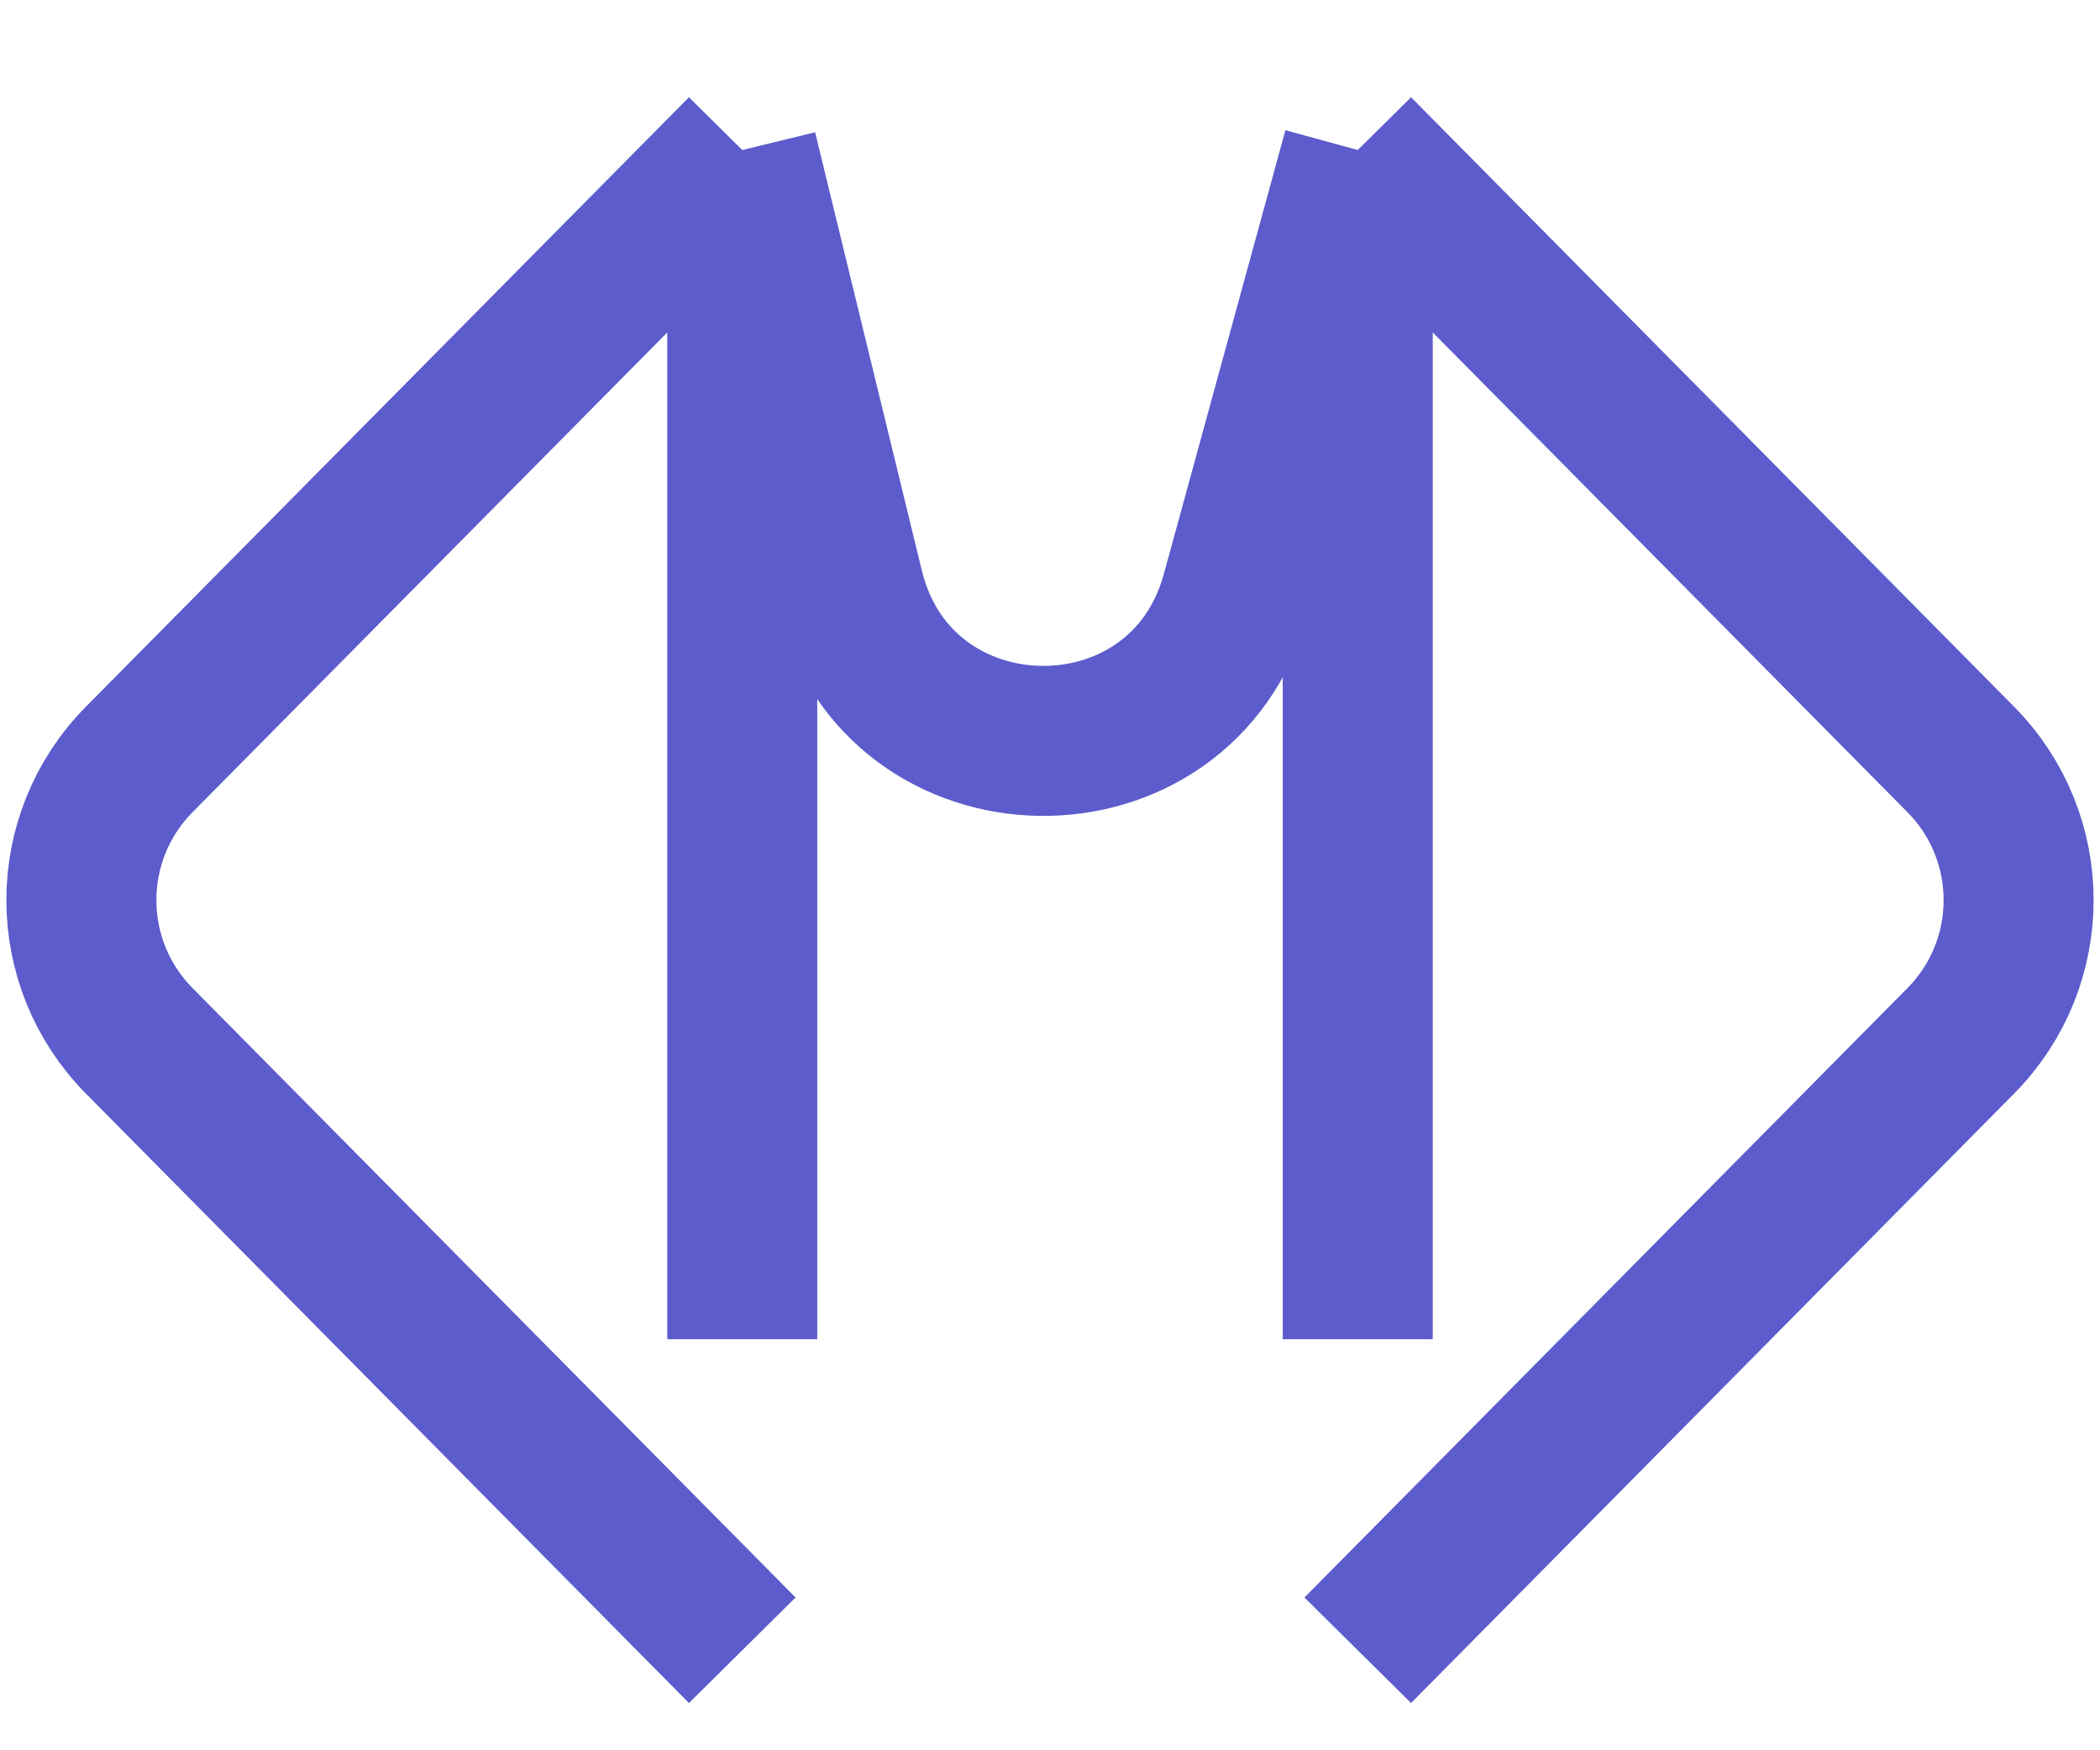 <svg width="42" height="35" viewBox="0 0 42 35" fill="none" xmlns="http://www.w3.org/2000/svg">
<path d="M14.845 3L2.785 15.186C1.242 16.745 1.242 19.255 2.785 20.814L14.845 33M14.845 3V26.78V18M14.845 3L16.979 11.762C17.957 15.774 23.632 15.855 24.724 11.873L27.155 3M27.155 33L39.215 20.814C40.758 19.255 40.758 16.745 39.215 15.186L27.155 3M27.155 3V26.78" stroke="#5C5CCC" stroke-width="3"/>
</svg>
